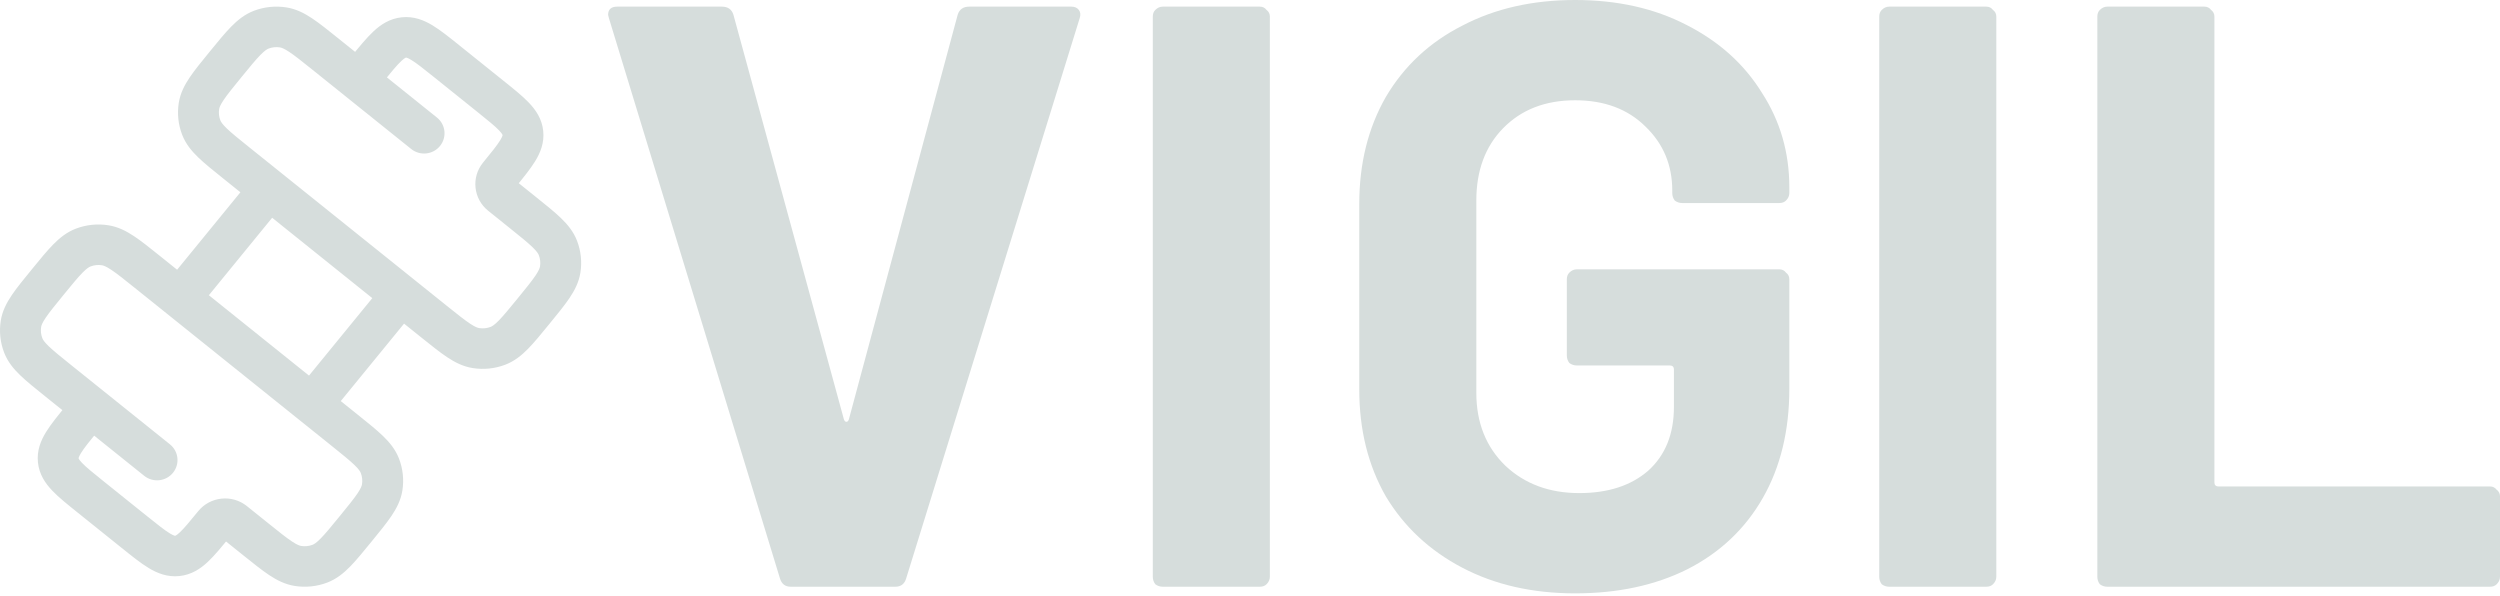 <svg width="239" height="57" viewBox="0 0 239 57" fill="none" xmlns="http://www.w3.org/2000/svg">
<path d="M75.597 56.091C75.068 56.091 74.724 55.827 74.565 55.299L58.215 1.743L58.136 1.426C58.136 0.898 58.427 0.634 59.009 0.634H69.009C69.591 0.634 69.962 0.898 70.12 1.426L80.677 40.088C80.73 40.246 80.809 40.325 80.915 40.325C81.02 40.325 81.1 40.246 81.153 40.088L91.55 1.426C91.709 0.898 92.079 0.634 92.661 0.634H102.424C102.741 0.634 102.979 0.739 103.138 0.951C103.297 1.162 103.323 1.426 103.217 1.743L86.629 55.299C86.471 55.827 86.127 56.091 85.597 56.091H75.597Z" fill="#D6DDDC"/>
<path d="M111.16 56.091C110.895 56.091 110.657 56.012 110.446 55.853C110.287 55.642 110.208 55.405 110.208 55.141V1.585C110.208 1.32 110.287 1.109 110.446 0.951C110.657 0.739 110.895 0.634 111.16 0.634H120.446C120.711 0.634 120.922 0.739 121.081 0.951C121.293 1.109 121.399 1.32 121.399 1.585V55.141C121.399 55.405 121.293 55.642 121.081 55.853C120.922 56.012 120.711 56.091 120.446 56.091H111.16Z" fill="#D6DDDC"/>
<path d="M150.582 56.725C146.508 56.725 142.91 55.906 139.788 54.269C136.666 52.632 134.232 50.361 132.486 47.456C130.793 44.498 129.946 41.091 129.946 37.236V19.489C129.946 15.634 130.793 12.227 132.486 9.269C134.232 6.312 136.666 4.04 139.788 2.456C142.91 0.819 146.508 0 150.582 0C154.604 0 158.149 0.792 161.218 2.377C164.34 3.961 166.747 6.127 168.441 8.873C170.187 11.567 171.06 14.577 171.06 17.905V18.459C171.06 18.724 170.954 18.961 170.742 19.172C170.584 19.331 170.372 19.41 170.107 19.41H160.821C160.557 19.41 160.318 19.331 160.107 19.172C159.948 18.961 159.869 18.724 159.869 18.459V18.222C159.869 15.792 159.022 13.759 157.329 12.121C155.636 10.431 153.387 9.586 150.582 9.586C147.725 9.586 145.423 10.484 143.677 12.28C141.984 14.023 141.137 16.32 141.137 19.172V37.553C141.137 40.405 142.063 42.729 143.915 44.524C145.767 46.267 148.122 47.139 150.979 47.139C153.731 47.139 155.927 46.426 157.567 45C159.207 43.521 160.027 41.487 160.027 38.899V35.334C160.027 35.07 159.895 34.938 159.631 34.938H150.741C150.477 34.938 150.238 34.859 150.027 34.7C149.868 34.489 149.789 34.252 149.789 33.987V26.699C149.789 26.435 149.868 26.223 150.027 26.065C150.238 25.854 150.477 25.748 150.741 25.748H170.107C170.372 25.748 170.584 25.854 170.742 26.065C170.954 26.223 171.06 26.435 171.06 26.699V37.157C171.06 41.17 170.213 44.656 168.52 47.614C166.827 50.572 164.419 52.843 161.297 54.428C158.228 55.959 154.657 56.725 150.582 56.725Z" fill="#D6DDDC"/>
<path d="M180.608 56.091C180.344 56.091 180.106 56.012 179.894 55.853C179.735 55.642 179.656 55.405 179.656 55.141V1.585C179.656 1.32 179.735 1.109 179.894 0.951C180.106 0.739 180.344 0.634 180.608 0.634H189.894C190.159 0.634 190.371 0.739 190.529 0.951C190.741 1.109 190.847 1.32 190.847 1.585V55.141C190.847 55.405 190.741 55.642 190.529 55.853C190.371 56.012 190.159 56.091 189.894 56.091H180.608Z" fill="#D6DDDC"/>
<path d="M201.458 56.091C201.194 56.091 200.956 56.012 200.744 55.853C200.585 55.642 200.506 55.405 200.506 55.141V1.585C200.506 1.32 200.585 1.109 200.744 0.951C200.956 0.739 201.194 0.634 201.458 0.634H210.744C211.009 0.634 211.221 0.739 211.379 0.951C211.591 1.109 211.697 1.32 211.697 1.585V46.109C211.697 46.373 211.829 46.505 212.094 46.505H238.048C238.312 46.505 238.524 46.611 238.683 46.822C238.894 46.98 239 47.192 239 47.456V55.141C239 55.405 238.894 55.642 238.683 55.853C238.524 56.012 238.312 56.091 238.048 56.091H201.458Z" fill="#D6DDDC"/>
<path d="M16.245 42.478C17.084 43.151 17.213 44.37 16.534 45.202C15.855 46.032 14.625 46.161 13.786 45.488L16.245 42.478ZM41.772 11.237C42.611 11.91 42.74 13.129 42.061 13.96C41.382 14.791 40.152 14.919 39.313 14.246L41.772 11.237ZM9.889 45.999L14.092 49.372L11.633 52.381L7.43 49.008L9.889 45.999ZM45.669 10.726L41.467 7.353L43.925 4.344L48.128 7.717L45.669 10.726ZM46.18 15.542C47.017 14.518 47.518 13.898 47.821 13.406C47.96 13.18 48.013 13.047 48.034 12.979C48.05 12.926 48.045 12.913 48.045 12.913L51.931 12.508C52.052 13.651 51.658 14.606 51.157 15.42C50.687 16.186 49.984 17.039 49.217 17.979L46.18 15.542ZM48.128 7.717C49.076 8.478 49.942 9.167 50.563 9.82C51.224 10.513 51.81 11.366 51.931 12.508L48.045 12.913C48.045 12.913 48.047 12.899 48.02 12.851C47.986 12.789 47.906 12.67 47.722 12.477C47.323 12.058 46.703 11.556 45.669 10.726L48.128 7.717ZM14.092 49.372C15.126 50.202 15.751 50.698 16.247 50.998C16.476 51.136 16.609 51.188 16.678 51.209C16.731 51.225 16.745 51.22 16.745 51.22L17.153 55.071C16 55.191 15.036 54.8 14.215 54.304C13.442 53.838 12.581 53.142 11.633 52.381L14.092 49.372ZM21.988 51.303C21.22 52.242 20.524 53.1 19.866 53.716C19.167 54.37 18.305 54.951 17.153 55.071L16.745 51.22C16.745 51.22 16.759 51.222 16.807 51.195C16.87 51.161 16.99 51.082 17.184 50.9C17.607 50.505 18.114 49.89 18.951 48.866L21.988 51.303ZM9.378 41.183C8.541 42.208 8.04 42.827 7.738 43.319C7.599 43.545 7.546 43.678 7.525 43.746C7.509 43.799 7.513 43.812 7.513 43.812L3.628 44.217C3.507 43.075 3.901 42.119 4.401 41.305C4.872 40.539 5.574 39.686 6.342 38.746L9.378 41.183ZM7.43 49.008C6.482 48.247 5.616 47.558 4.995 46.905C4.335 46.212 3.749 45.359 3.628 44.217L7.513 43.812C7.513 43.812 7.512 43.826 7.538 43.874C7.573 43.937 7.653 44.055 7.837 44.248C8.235 44.667 8.855 45.169 9.889 45.999L7.43 49.008ZM33.571 5.422C34.339 4.483 35.035 3.625 35.693 3.009C36.392 2.355 37.253 1.774 38.406 1.654L38.814 5.505C38.814 5.505 38.8 5.503 38.752 5.53C38.688 5.564 38.569 5.643 38.374 5.825C37.952 6.22 37.444 6.835 36.607 7.859L33.571 5.422ZM41.467 7.353C40.433 6.523 39.808 6.027 39.311 5.727C39.083 5.59 38.949 5.537 38.88 5.516C38.828 5.5 38.814 5.505 38.814 5.505L38.406 1.654C39.558 1.534 40.523 1.925 41.344 2.421C42.117 2.887 42.977 3.583 43.925 4.344L41.467 7.353ZM23.601 48.382L25.702 50.068L23.243 53.077L21.142 51.391L23.601 48.382ZM32.463 49.364C33.281 48.363 33.811 47.712 34.169 47.182C34.512 46.674 34.585 46.436 34.608 46.296L38.466 46.901C38.319 47.825 37.909 48.605 37.415 49.337C36.935 50.046 36.272 50.855 35.499 51.801L32.463 49.364ZM34.211 39.654C35.165 40.42 35.984 41.075 36.602 41.67C37.239 42.283 37.803 42.962 38.141 43.835L34.494 45.223C34.443 45.091 34.321 44.872 33.879 44.447C33.417 44.002 32.763 43.474 31.753 42.663L34.211 39.654ZM34.608 46.296C34.665 45.934 34.626 45.564 34.494 45.223L38.141 43.835C38.519 44.811 38.632 45.869 38.466 46.901L34.608 46.296ZM35.499 51.801C34.727 52.746 34.066 53.557 33.466 54.17C32.847 54.801 32.162 55.36 31.281 55.696L29.881 52.081C30.014 52.03 30.234 51.91 30.664 51.471C31.113 51.014 31.645 50.365 32.463 49.364L35.499 51.801ZM25.702 50.068C26.712 50.879 27.369 51.404 27.904 51.759C28.416 52.099 28.657 52.172 28.798 52.194L28.187 56.018C27.255 55.872 26.468 55.466 25.729 54.976C25.013 54.5 24.198 53.843 23.243 53.077L25.702 50.068ZM31.281 55.696C30.296 56.07 29.229 56.181 28.187 56.018L28.798 52.194C29.163 52.251 29.536 52.212 29.881 52.081L31.281 55.696ZM6.077 28.189C5.26 29.19 4.73 29.841 4.372 30.371C4.028 30.878 3.955 31.117 3.933 31.257L0.074 30.651C0.222 29.727 0.631 28.947 1.126 28.215C1.605 27.506 2.268 26.698 3.041 25.752L6.077 28.189ZM4.329 37.898C3.375 37.132 2.557 36.478 1.939 35.883C1.302 35.269 0.737 34.591 0.399 33.717L4.047 32.33C4.098 32.462 4.219 32.68 4.662 33.106C5.123 33.55 5.778 34.078 6.788 34.889L4.329 37.898ZM3.933 31.257C3.875 31.618 3.914 31.988 4.047 32.33L0.399 33.717C0.021 32.741 -0.091 31.684 0.074 30.651L3.933 31.257ZM3.041 25.752C3.814 24.806 4.474 23.995 5.074 23.383C5.694 22.751 6.378 22.192 7.26 21.857L8.66 25.472C8.526 25.522 8.306 25.643 7.876 26.081C7.428 26.539 6.895 27.188 6.077 28.189L3.041 25.752ZM12.838 27.484C11.828 26.674 11.171 26.149 10.636 25.794C10.124 25.454 9.884 25.381 9.742 25.359L10.354 21.535C11.286 21.681 12.073 22.087 12.811 22.577C13.527 23.052 14.343 23.709 15.297 24.475L12.838 27.484ZM7.26 21.857C8.245 21.482 9.312 21.371 10.354 21.535L9.742 25.359C9.378 25.302 9.004 25.341 8.66 25.472L7.26 21.857ZM49.128 17.14L51.229 18.827L48.771 21.836L46.669 20.149L49.128 17.14ZM52.517 30.973C51.745 31.919 51.085 32.73 50.484 33.342C49.865 33.974 49.18 34.533 48.299 34.868L46.899 31.253C47.032 31.203 47.252 31.082 47.682 30.644C48.131 30.186 48.663 29.538 49.481 28.537L52.517 30.973ZM42.72 29.241C43.73 30.051 44.387 30.576 44.922 30.931C45.434 31.271 45.675 31.344 45.816 31.366L45.205 35.19C44.273 35.044 43.486 34.638 42.747 34.148C42.032 33.673 41.216 33.015 40.262 32.25L42.72 29.241ZM48.299 34.868C47.314 35.243 46.247 35.354 45.205 35.19L45.816 31.366C46.181 31.423 46.554 31.384 46.899 31.253L48.299 34.868ZM49.481 28.537C50.299 27.535 50.829 26.884 51.187 26.354C51.53 25.847 51.603 25.608 51.626 25.468L55.485 26.074C55.337 26.998 54.927 27.778 54.433 28.509C53.953 29.219 53.29 30.027 52.517 30.973L49.481 28.537ZM51.229 18.827C52.184 19.593 53.002 20.247 53.62 20.842C54.257 21.456 54.821 22.134 55.16 23.008L51.512 24.395C51.461 24.263 51.339 24.045 50.897 23.619C50.435 23.174 49.781 22.646 48.771 21.836L51.229 18.827ZM51.626 25.468C51.684 25.107 51.644 24.737 51.512 24.395L55.16 23.008C55.538 23.984 55.65 25.041 55.485 26.074L51.626 25.468ZM20.059 4.924C20.832 3.979 21.492 3.168 22.093 2.555C22.712 1.924 23.397 1.365 24.278 1.029L25.678 4.644C25.544 4.695 25.324 4.816 24.895 5.254C24.446 5.711 23.913 6.36 23.095 7.361L20.059 4.924ZM29.857 6.657C28.847 5.846 28.189 5.321 27.655 4.966C27.142 4.626 26.902 4.554 26.761 4.531L27.372 0.707C28.304 0.853 29.091 1.259 29.829 1.749C30.545 2.225 31.361 2.882 32.315 3.648L29.857 6.657ZM24.278 1.029C25.263 0.655 26.33 0.544 27.372 0.707L26.761 4.531C26.396 4.474 26.023 4.513 25.678 4.644L24.278 1.029ZM23.095 7.361C22.278 8.362 21.748 9.013 21.39 9.543C21.047 10.051 20.973 10.289 20.951 10.429L17.092 9.824C17.24 8.9 17.649 8.12 18.144 7.388C18.623 6.679 19.287 5.87 20.059 4.924L23.095 7.361ZM21.348 17.07C20.393 16.305 19.575 15.65 18.957 15.055C18.32 14.442 17.756 13.763 17.417 12.89L21.065 11.502C21.116 11.634 21.238 11.853 21.68 12.279C22.141 12.723 22.796 13.251 23.806 14.062L21.348 17.07ZM20.951 10.429C20.893 10.791 20.933 11.161 21.065 11.502L17.417 12.89C17.039 11.914 16.927 10.856 17.092 9.824L20.951 10.429ZM6.788 34.889L16.245 42.478L13.786 45.488L4.329 37.898L6.788 34.889ZM32.315 3.648L41.772 11.237L39.313 14.246L29.857 6.657L32.315 3.648ZM31.753 42.663L28.6 40.134L31.059 37.125L34.211 39.654L31.753 42.663ZM28.311 37.411L36.821 26.997L39.857 29.434L31.348 39.847L28.311 37.411ZM40.262 32.25L37.109 29.72L39.568 26.711L42.72 29.241L40.262 32.25ZM28.6 40.134L15.991 30.014L18.449 27.005L31.059 37.125L28.6 40.134ZM15.991 30.014L12.838 27.484L15.297 24.475L18.449 27.005L15.991 30.014ZM27.247 19.314L18.738 29.728L15.702 27.291L24.211 16.878L27.247 19.314ZM37.109 29.72L24.5 19.6L26.959 16.591L39.568 26.711L37.109 29.72ZM24.5 19.6L21.348 17.07L23.806 14.062L26.959 16.591L24.5 19.6ZM46.669 20.149C45.25 19.011 45.031 16.948 46.18 15.542L49.217 17.979C49.426 17.723 49.386 17.348 49.128 17.14L46.669 20.149ZM21.142 51.391C21.4 51.598 21.779 51.559 21.988 51.303L18.951 48.866C20.1 47.46 22.182 47.243 23.601 48.382L21.142 51.391Z" fill="#D6DDDC"/>
</svg>
